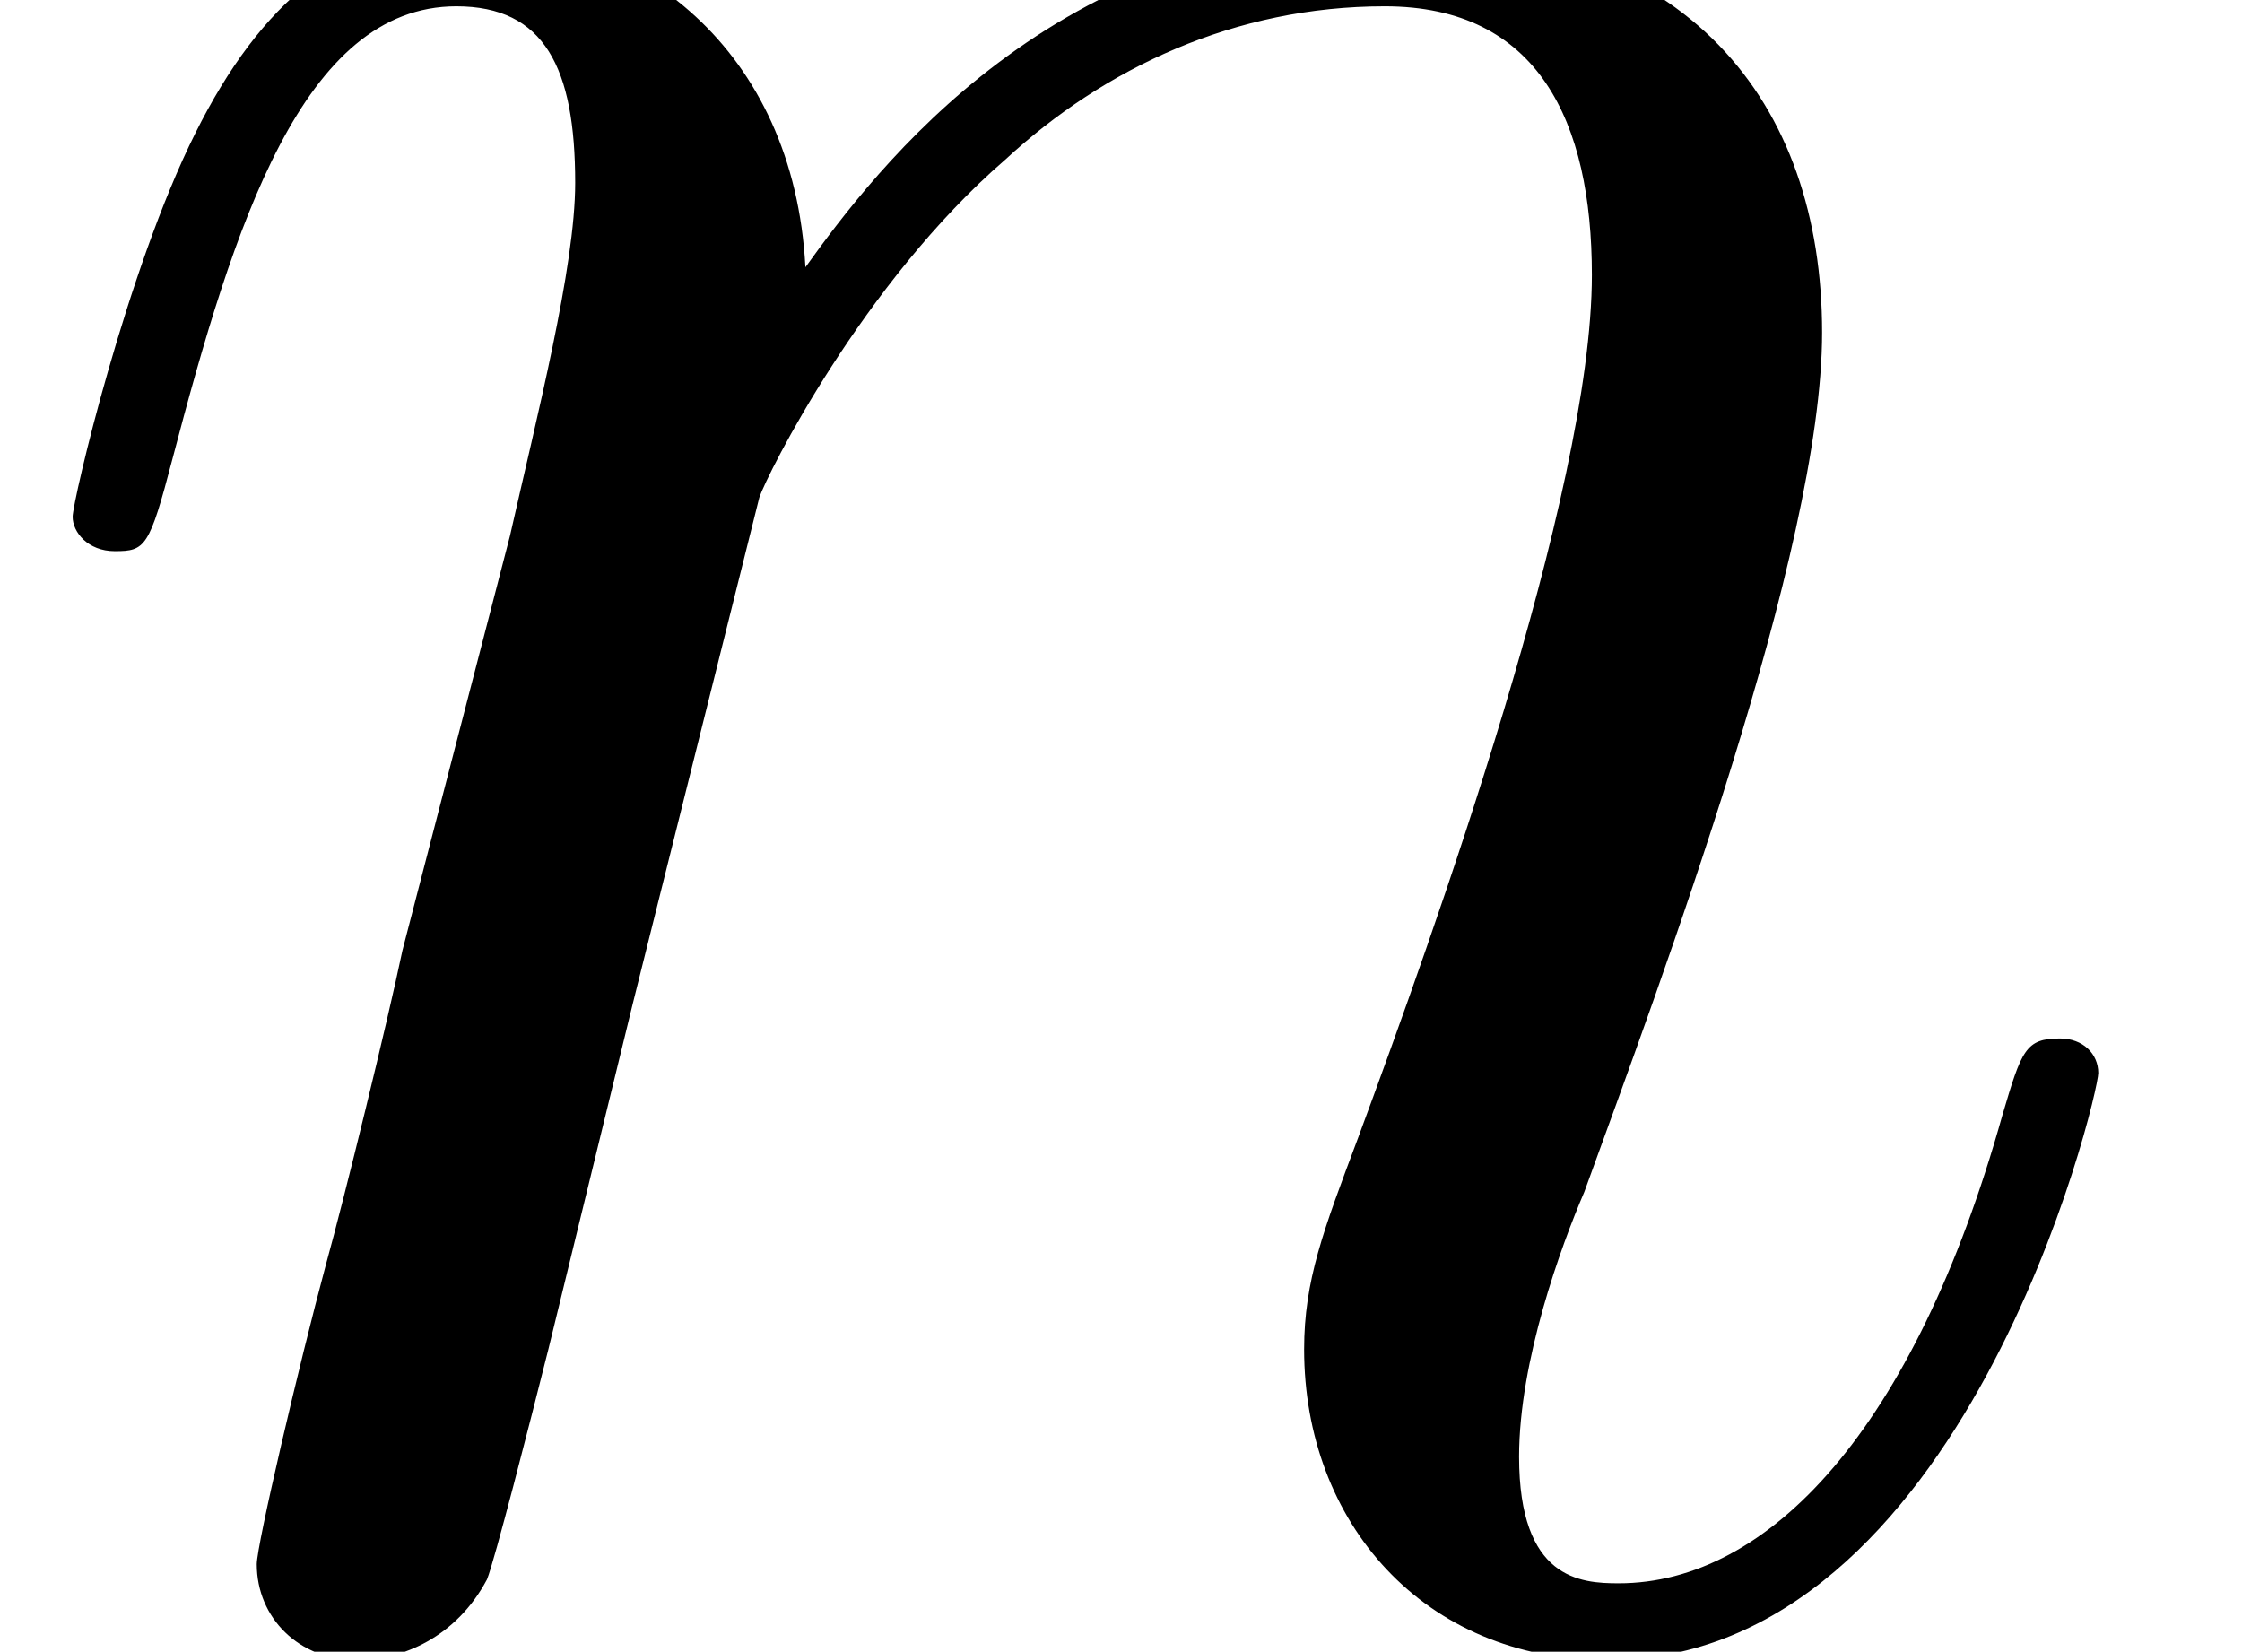 <?xml version='1.0' encoding='ISO-8859-1'?>
<!DOCTYPE svg PUBLIC "-//W3C//DTD SVG 1.1//EN" "http://www.w3.org/Graphics/SVG/1.1/DTD/svg11.dtd">
<!-- This file was generated by dvisvgm 1.2.2 (x86_64-unknown-linux-gnu) -->
<!-- Fri Nov 25 01:16:11 2016 -->
<svg height='12.06pt' version='1.1' viewBox='0 0 16.371 12.06' width='16.371pt' xmlns='http://www.w3.org/2000/svg' xmlns:xlink='http://www.w3.org/1999/xlink'>
<defs>
<path d='M5.125 -7.29C5.175 -7.439 5.797 -8.683 6.718 -9.479C7.364 -10.076 8.21 -10.475 9.181 -10.475C10.176 -10.475 10.524 -9.728 10.524 -8.733C10.524 -7.315 9.504 -4.478 9.007 -3.135C8.783 -2.538 8.658 -2.214 8.658 -1.766C8.658 -0.647 9.43 0.249 10.624 0.249C12.938 0.249 13.808 -3.409 13.808 -3.558C13.808 -3.682 13.709 -3.782 13.56 -3.782C13.336 -3.782 13.311 -3.707 13.186 -3.284C12.614 -1.244 11.669 -0.249 10.698 -0.249C10.45 -0.249 10.052 -0.274 10.052 -1.07C10.052 -1.692 10.325 -2.438 10.475 -2.787C10.972 -4.155 12.017 -6.942 12.017 -8.36C12.017 -9.852 11.146 -10.972 9.255 -10.972C7.041 -10.972 5.872 -9.405 5.424 -8.783C5.349 -10.201 4.329 -10.972 3.234 -10.972C2.438 -10.972 1.891 -10.499 1.468 -9.653C1.02 -8.758 0.672 -7.265 0.672 -7.165S0.771 -6.942 0.945 -6.942C1.144 -6.942 1.169 -6.966 1.319 -7.539C1.717 -9.056 2.165 -10.475 3.16 -10.475C3.732 -10.475 3.931 -10.076 3.931 -9.33C3.931 -8.783 3.682 -7.812 3.508 -7.041L2.811 -4.354C2.712 -3.881 2.438 -2.762 2.314 -2.314C2.14 -1.667 1.866 -0.498 1.866 -0.373C1.866 -0.025 2.14 0.249 2.513 0.249C2.811 0.249 3.16 0.1 3.359 -0.274C3.409 -0.398 3.632 -1.269 3.757 -1.766L4.304 -4.006L5.125 -7.29Z' id='g0-110'/>
</defs>
<g id='page1' transform='matrix(1.126 0 0 1.126 -63.986 -62.475)'>
<use x='56.625' xlink:href='#g0-110' y='66'/>
</g>
</svg>

